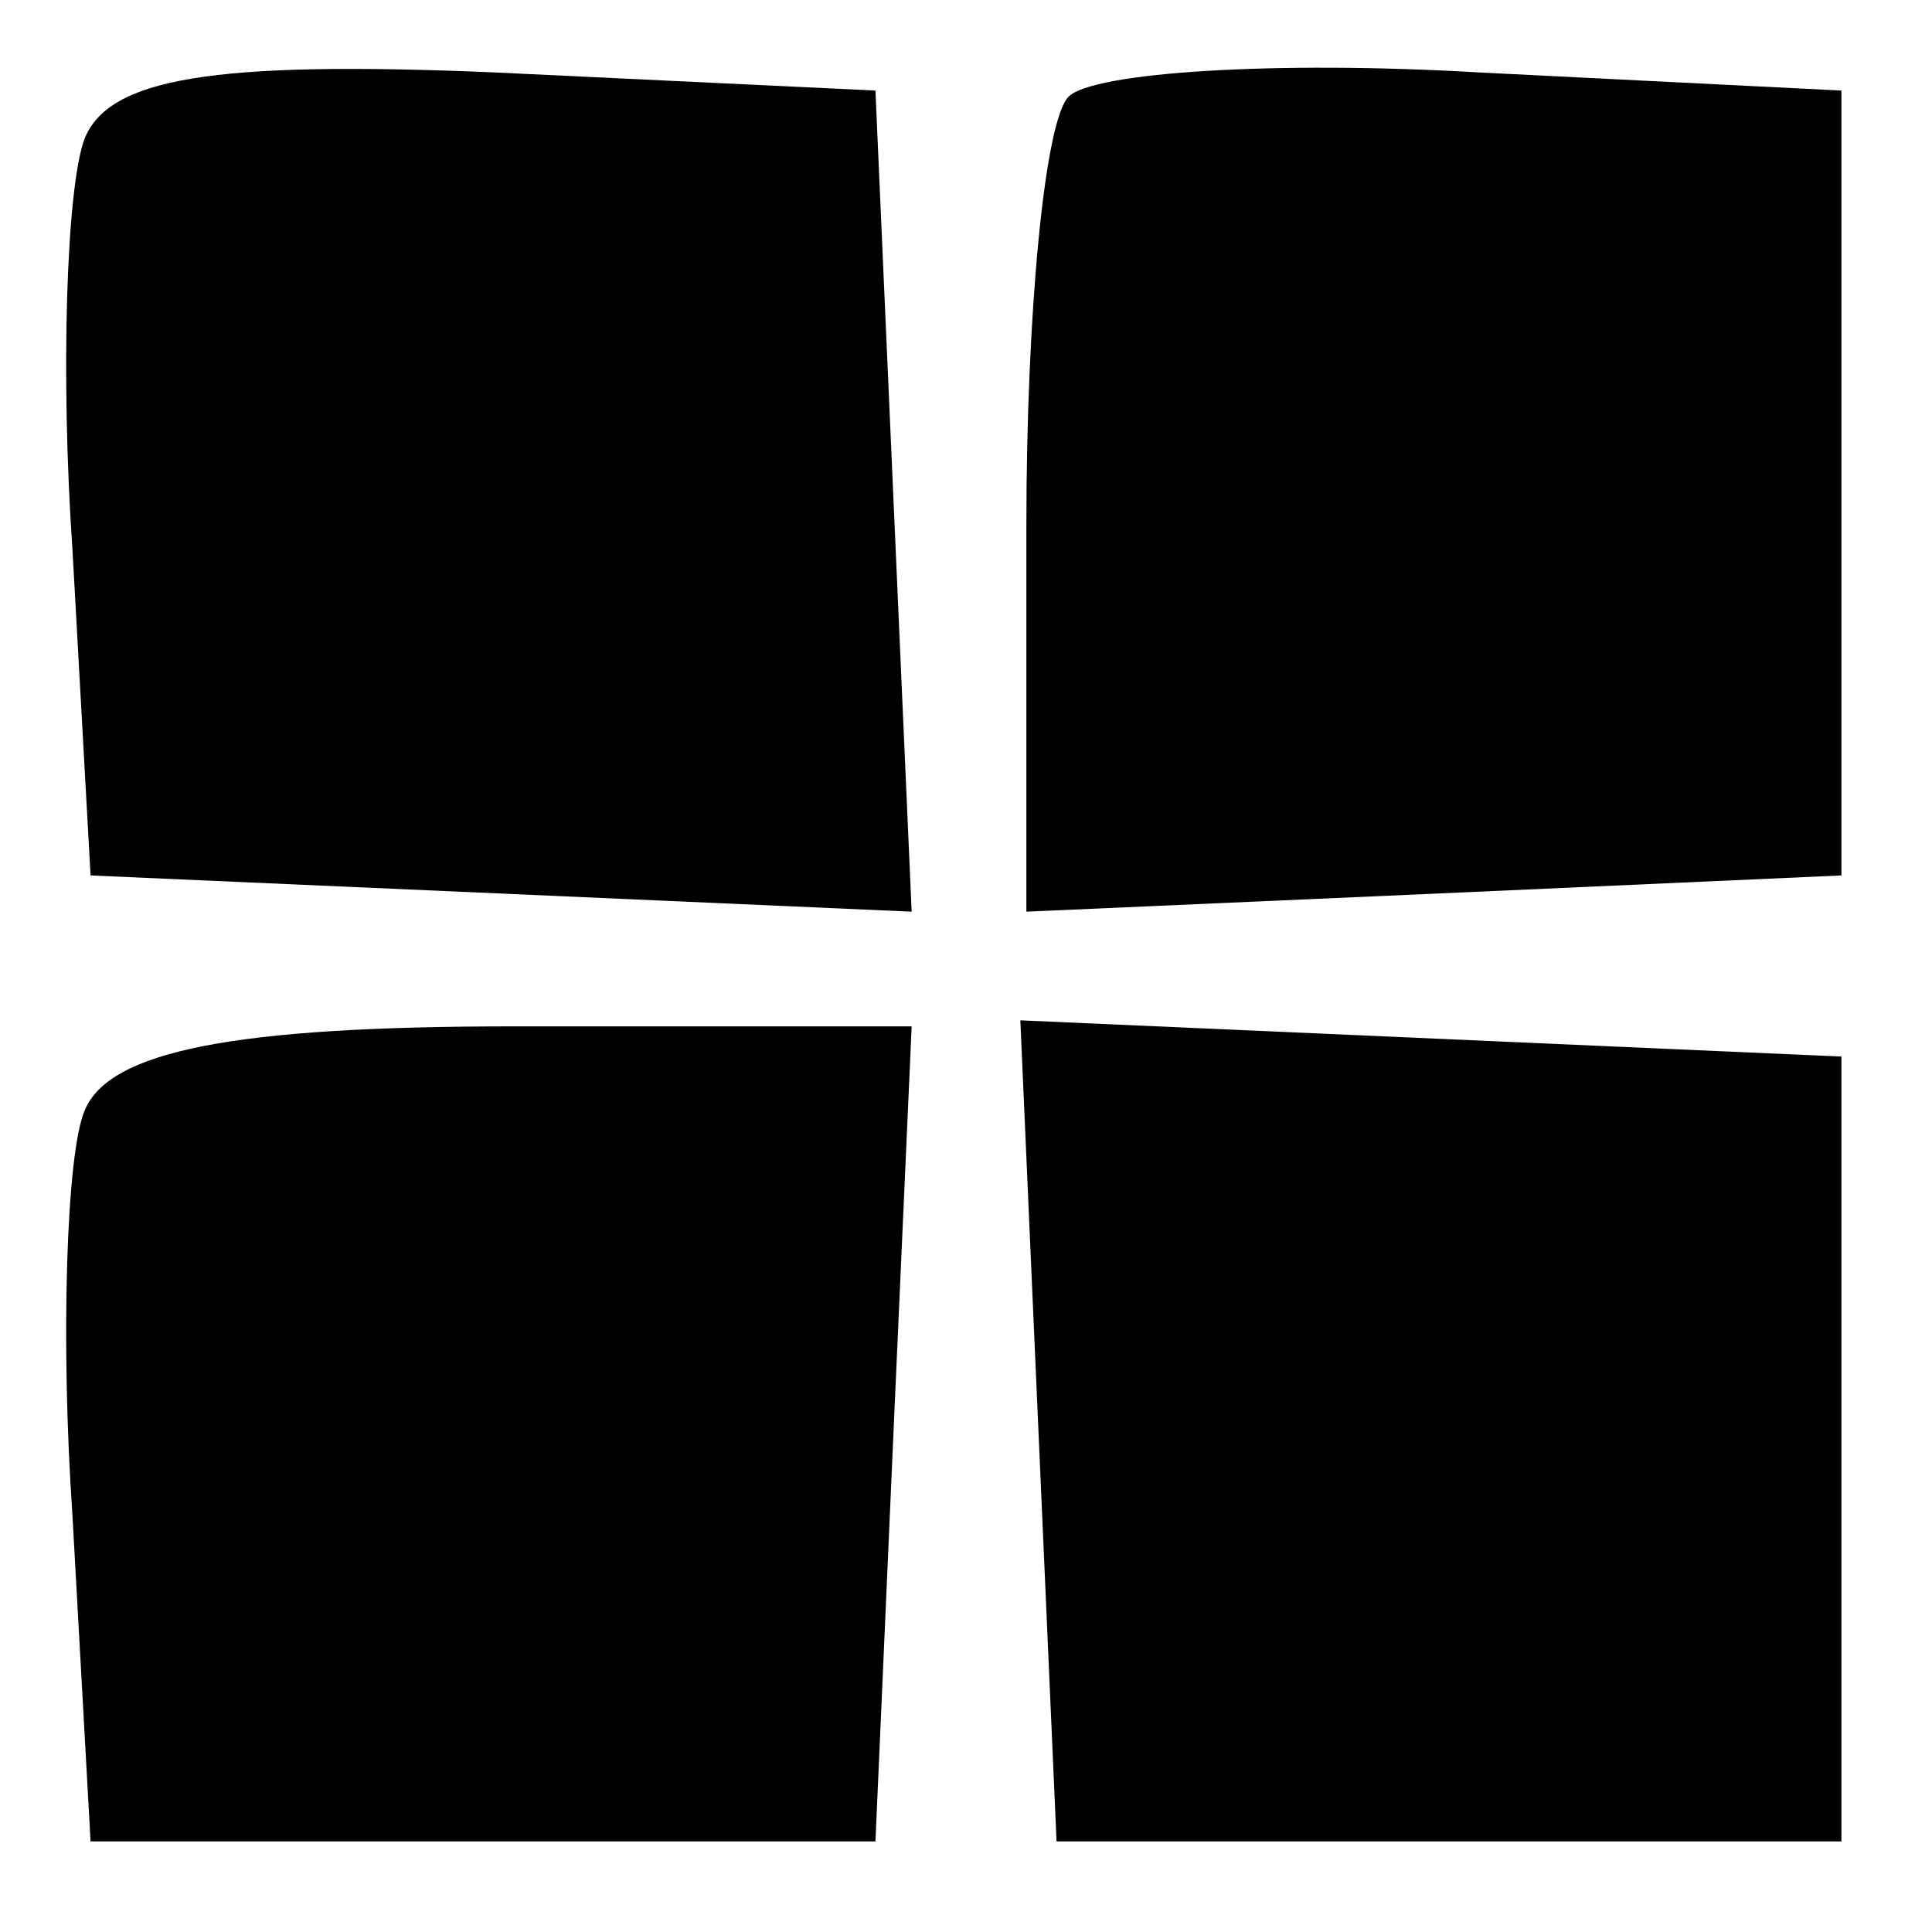 <?xml version="1.0" standalone="no"?>
<!DOCTYPE svg PUBLIC "-//W3C//DTD SVG 20010904//EN"
 "http://www.w3.org/TR/2001/REC-SVG-20010904/DTD/svg10.dtd">
<svg version="1.0" xmlns="http://www.w3.org/2000/svg"
 width="32pt" height="32pt" viewBox="0 0 32 32"
 preserveAspectRatio="xMidYMid meet">
<g transform="translate(0,32) scale(0.1,-0.1)"
fill="#000000" stroke="none">
<path d="M14 297 c-3 -8 -4 -39 -2 -68 l3 -54 68 -3 68 -3 -3 68 -3 68 -63 3
c-47 2 -64 -1 -68 -11z"/>
<path d="M177 304 c-4 -4 -7 -36 -7 -71 l0 -64 68 3 67 3 0 65 0 65 -60 3
c-34 2 -64 0 -68 -4z"/>
<path d="M14 136 c-3 -7 -4 -38 -2 -67 l3 -54 65 0 65 0 3 68 3 67 -66 0 c-46
0 -67 -4 -71 -14z"/>
<path d="M172 83 l3 -68 65 0 65 0 0 65 0 65 -68 3 -68 3 3 -68z"/>
</g>
</svg>

